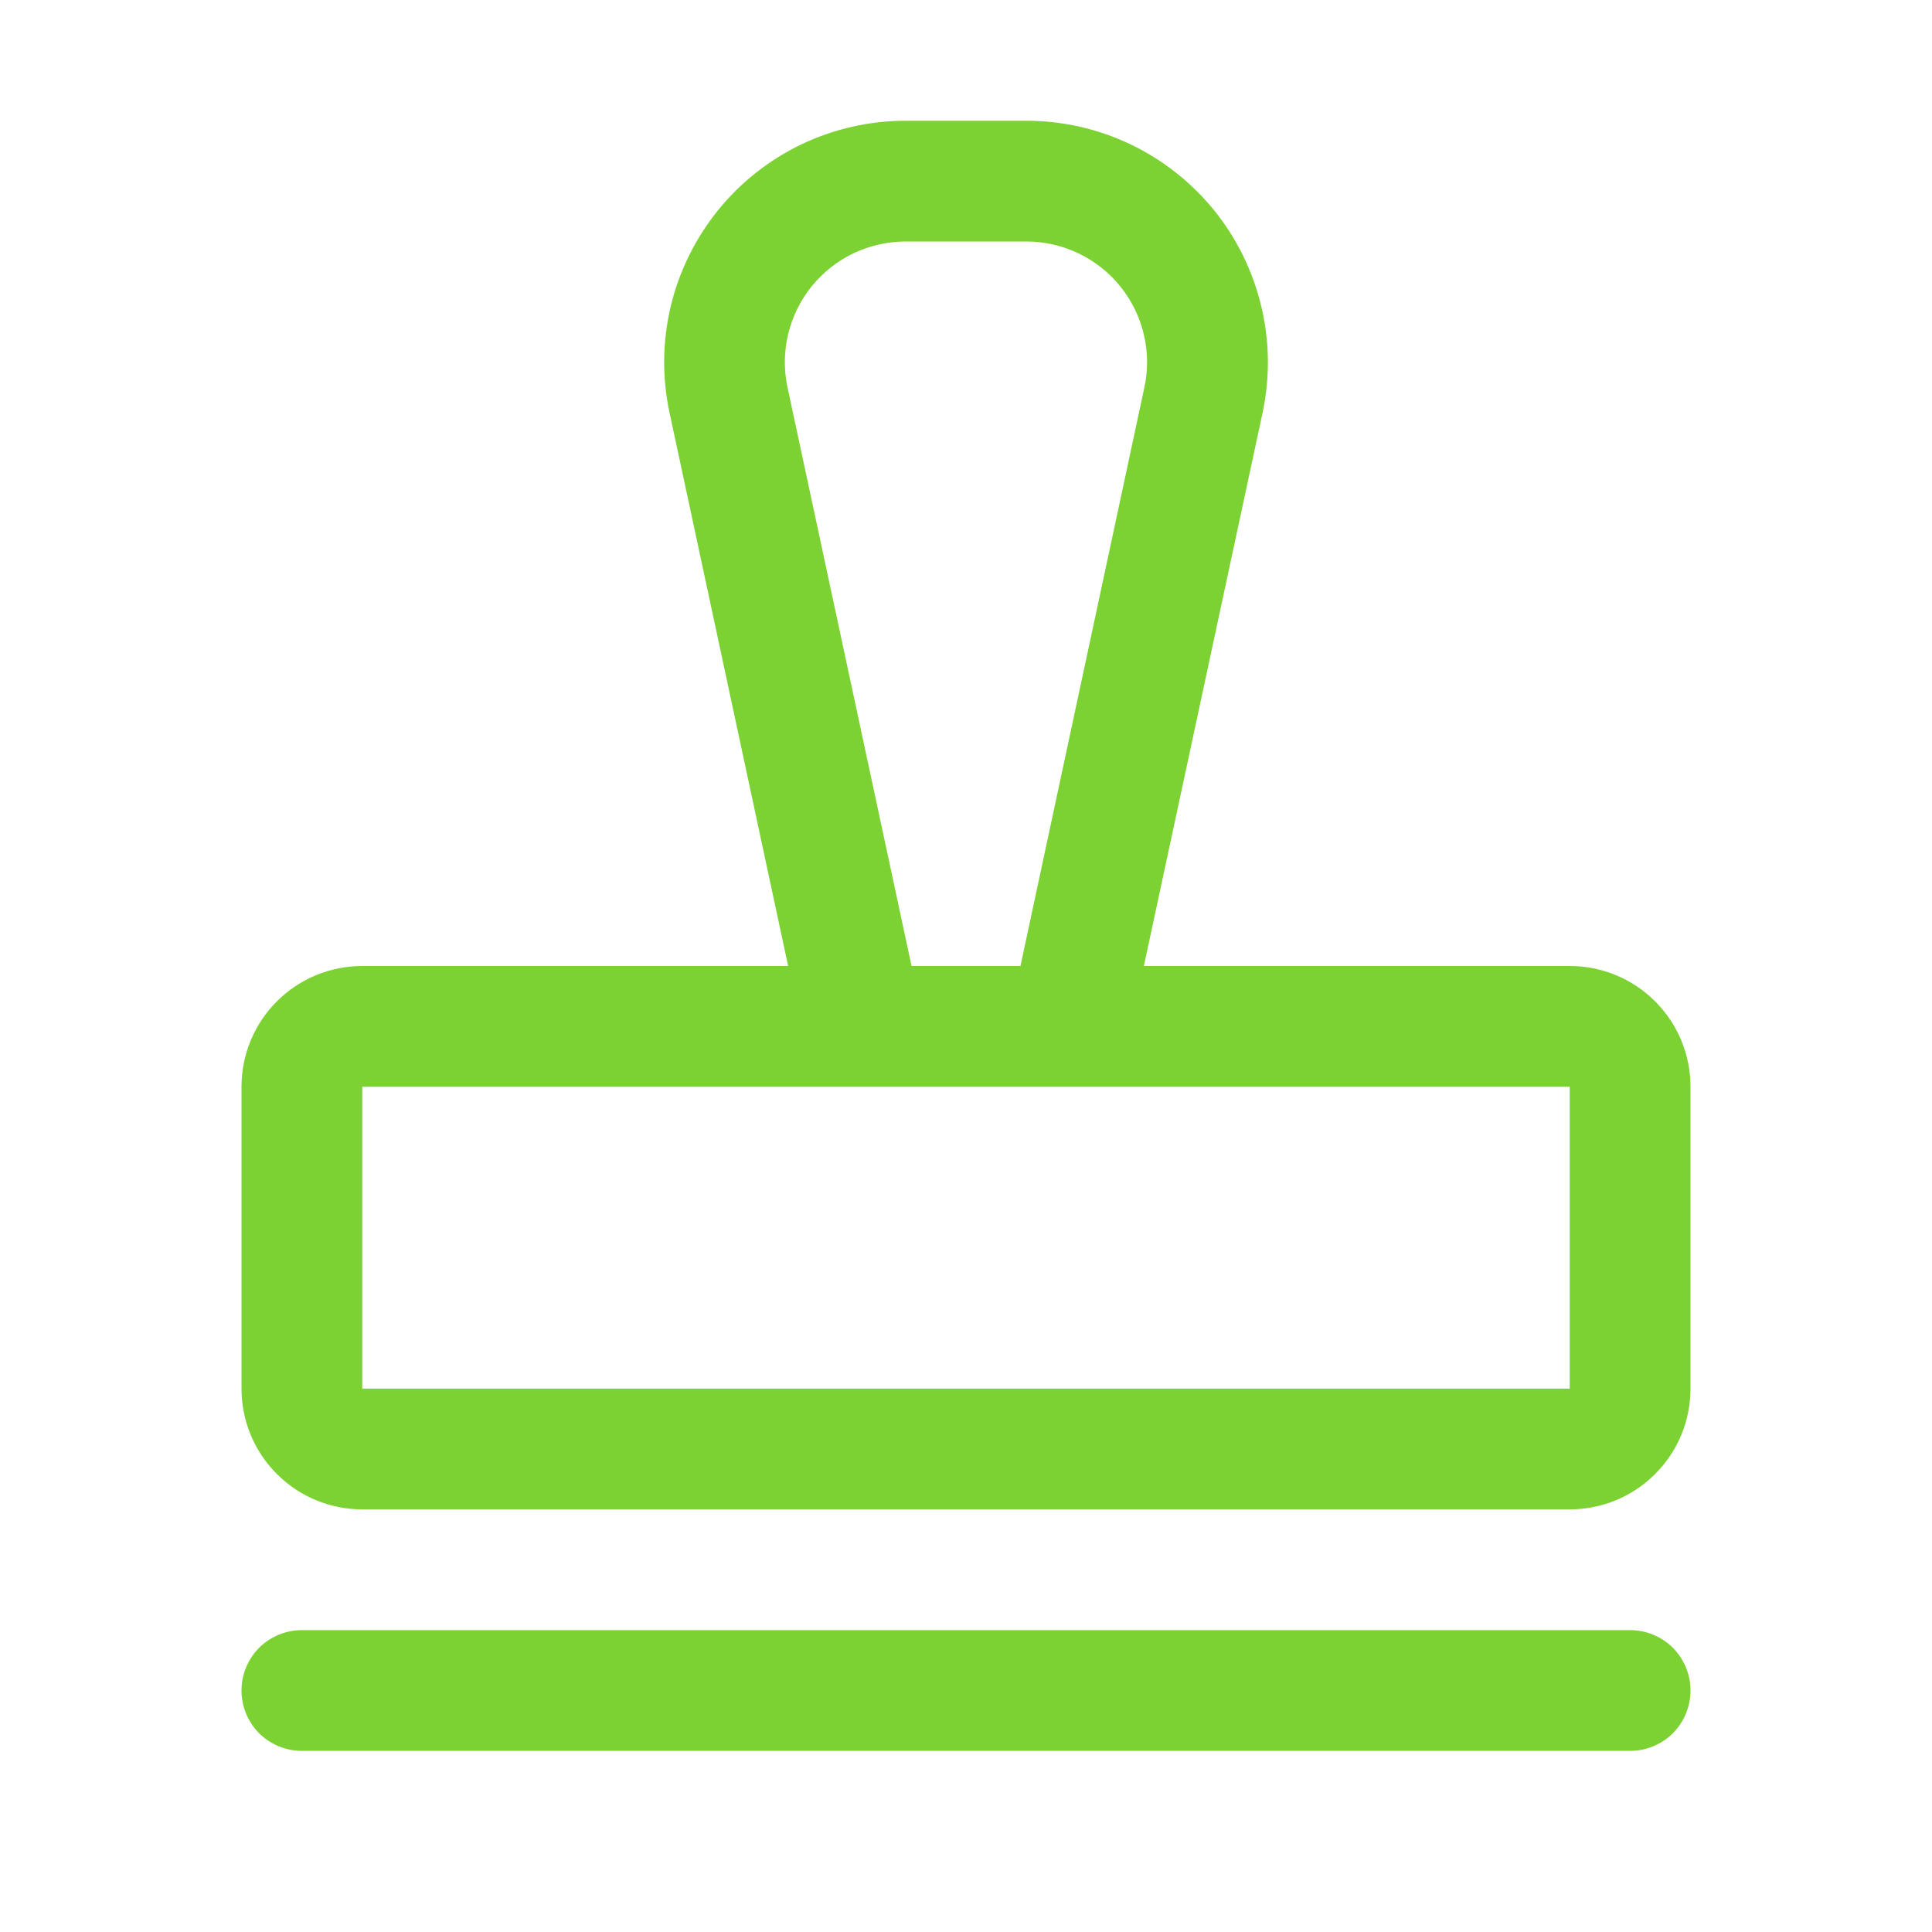 <svg width="16" height="16" viewBox="0 0 16 16" fill="none" xmlns="http://www.w3.org/2000/svg">
<path d="M14 14C14 14.133 13.947 14.26 13.854 14.354C13.76 14.447 13.633 14.5 13.5 14.5H2.5C2.367 14.5 2.24 14.447 2.146 14.354C2.053 14.26 2 14.133 2 14C2 13.867 2.053 13.74 2.146 13.646C2.24 13.553 2.367 13.5 2.5 13.5H13.5C13.633 13.5 13.76 13.553 13.854 13.646C13.947 13.74 14 13.867 14 14ZM14 9V11.5C14 11.765 13.895 12.02 13.707 12.207C13.52 12.395 13.265 12.5 13 12.5H3C2.735 12.5 2.48 12.395 2.293 12.207C2.105 12.02 2 11.765 2 11.5V9C2 8.735 2.105 8.48 2.293 8.293C2.48 8.105 2.735 8 3 8H6.527L5.545 3.419C5.482 3.128 5.486 2.826 5.555 2.536C5.624 2.246 5.758 1.975 5.945 1.743C6.132 1.511 6.369 1.324 6.638 1.195C6.907 1.067 7.202 1 7.5 1H8.5C8.798 1 9.093 1.067 9.362 1.195C9.631 1.324 9.868 1.511 10.056 1.743C10.243 1.975 10.376 2.246 10.445 2.536C10.515 2.826 10.518 3.128 10.456 3.419L9.473 8H13C13.265 8 13.52 8.105 13.707 8.293C13.895 8.48 14 8.735 14 9ZM7.549 8H8.451L9.477 3.209C9.509 3.064 9.507 2.913 9.472 2.768C9.438 2.623 9.371 2.487 9.277 2.371C9.184 2.255 9.065 2.162 8.931 2.098C8.796 2.033 8.649 2 8.5 2H7.5C7.351 2 7.204 2.033 7.069 2.097C6.934 2.162 6.816 2.255 6.722 2.371C6.628 2.487 6.562 2.623 6.527 2.768C6.492 2.913 6.491 3.064 6.522 3.209L7.549 8ZM13 11.5V9H3V11.5H13Z" fill="#7BD232"/>
</svg>
